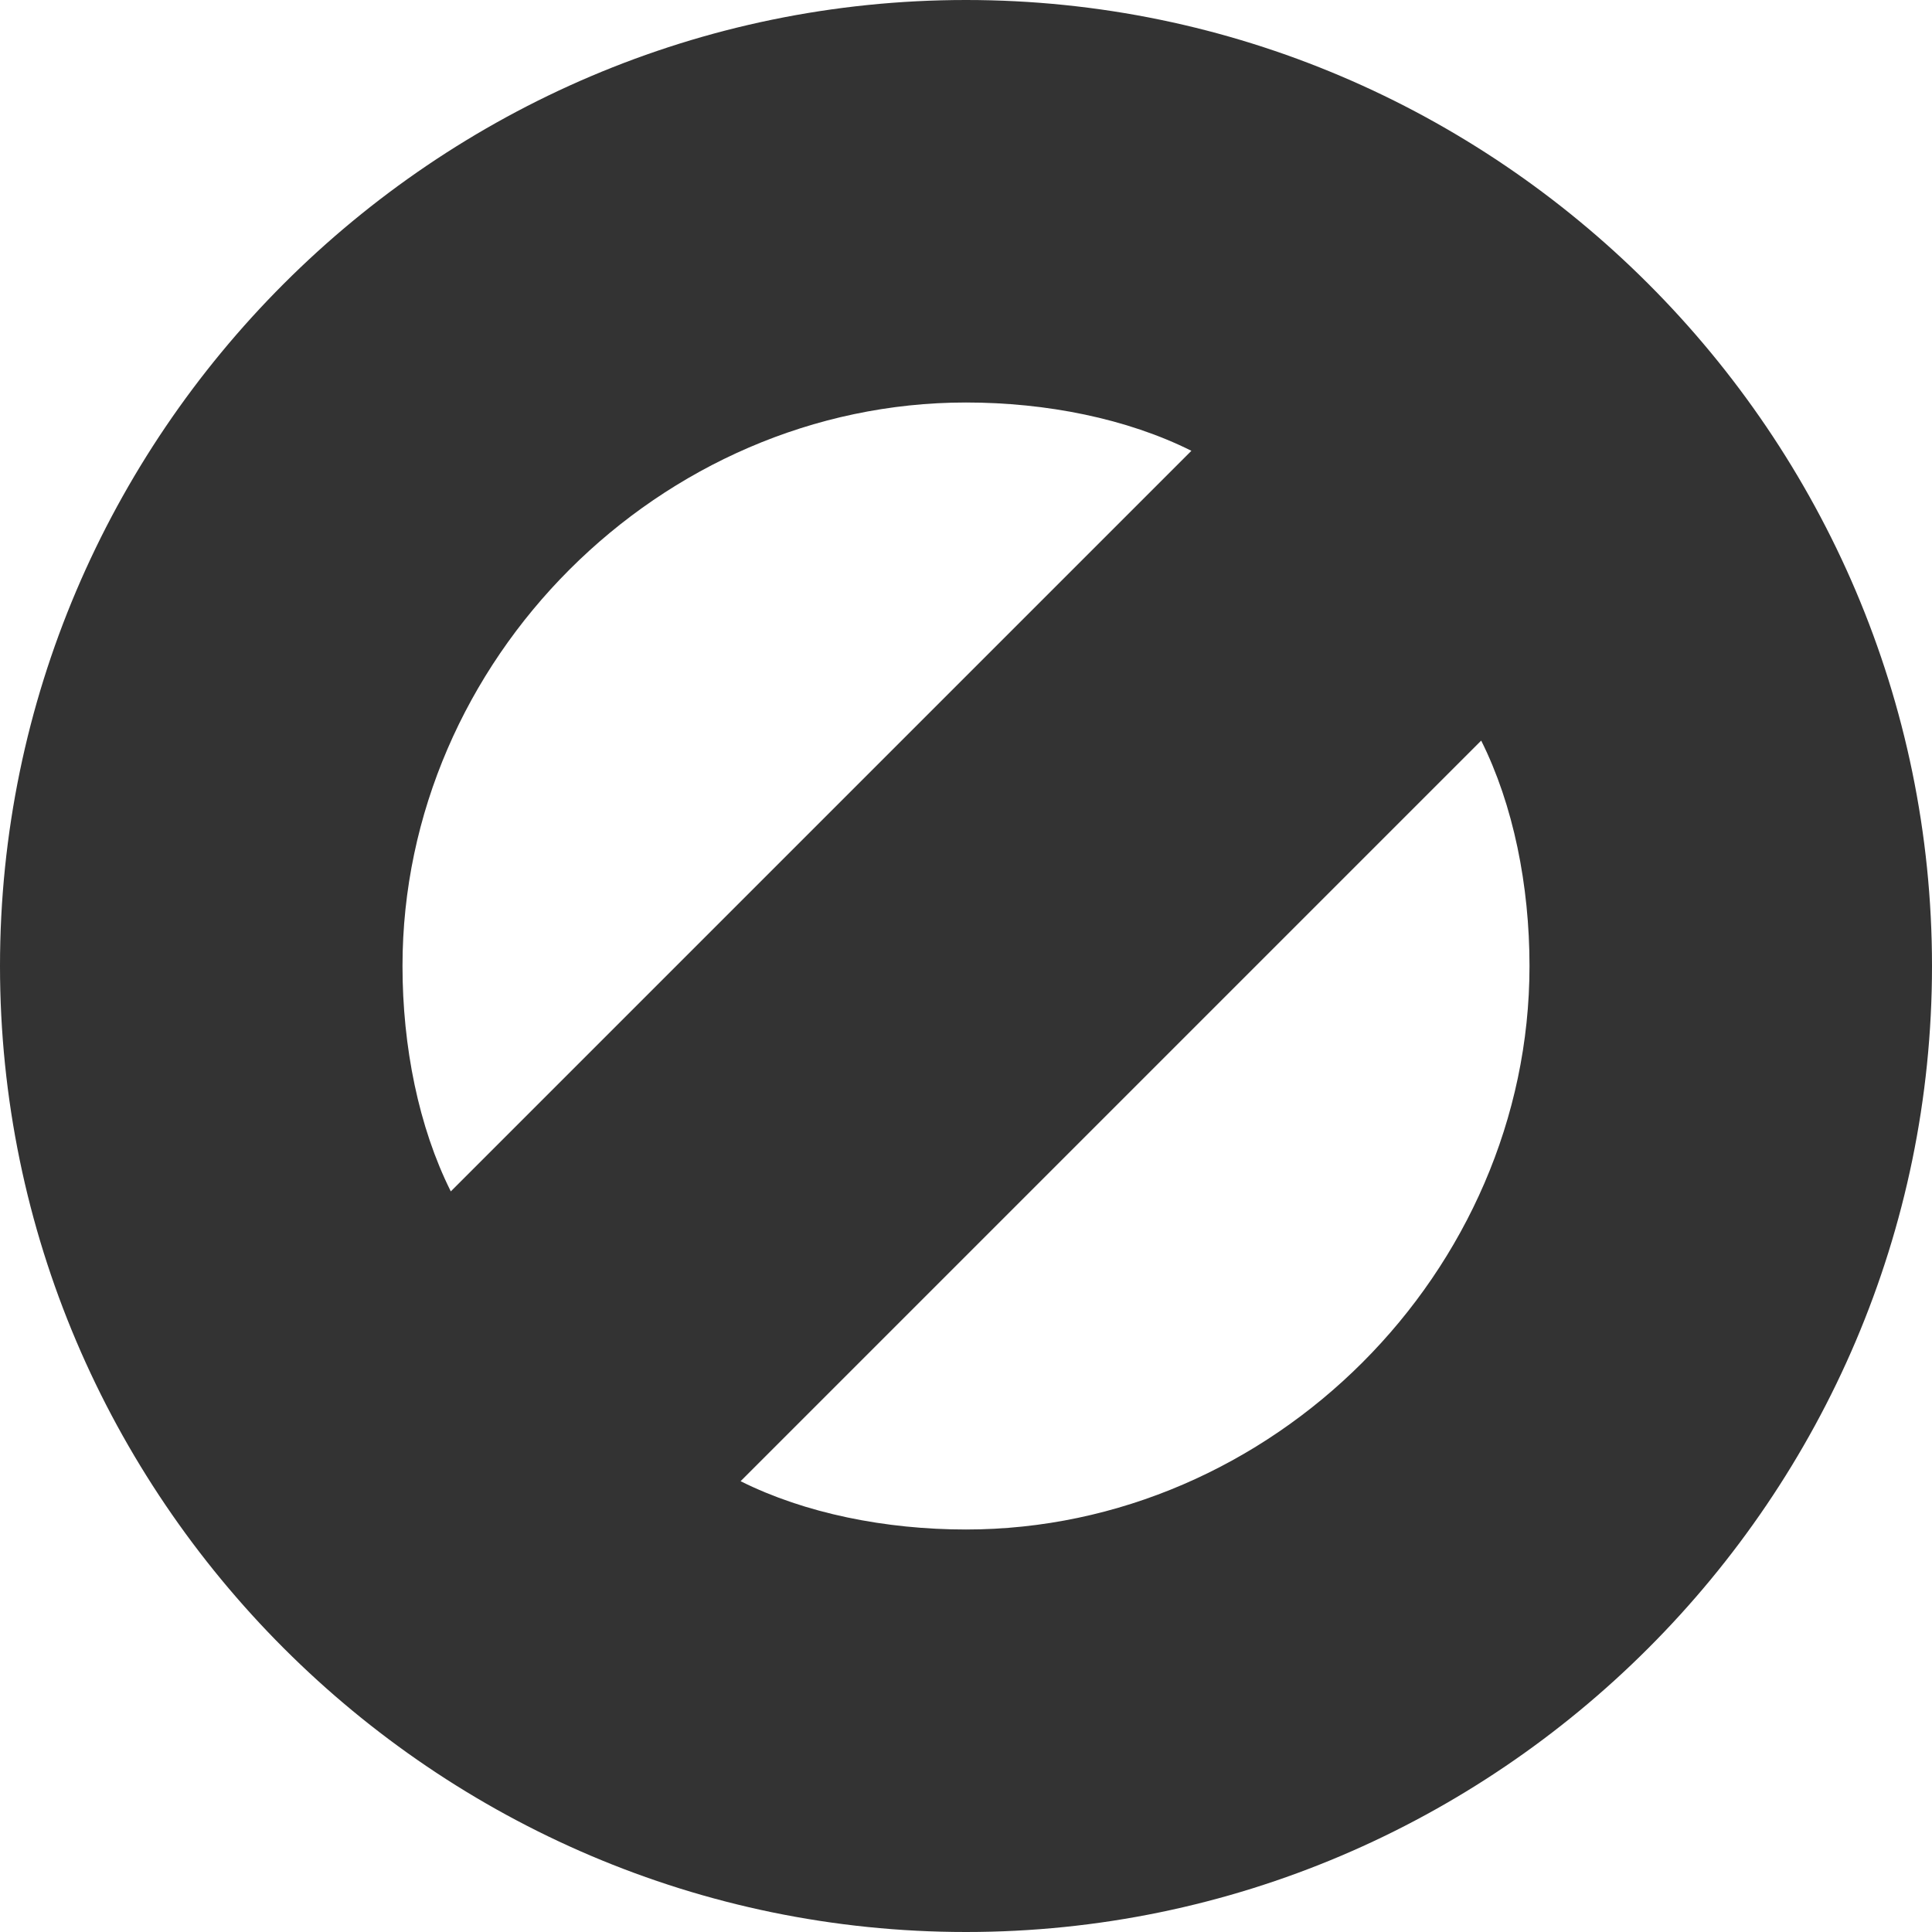 <?xml version="1.0" encoding="utf-8"?>
<!-- Generator: Adobe Illustrator 15.1.0, SVG Export Plug-In  -->
<!DOCTYPE svg PUBLIC "-//W3C//DTD SVG 1.1//EN" "http://www.w3.org/Graphics/SVG/1.1/DTD/svg11.dtd">
<svg version="1.1"
	 xmlns="http://www.w3.org/2000/svg" xmlns:xlink="http://www.w3.org/1999/xlink" xmlns:a="http://ns.adobe.com/AdobeSVGViewerExtensions/3.0/"
	 x="0px" y="0px" width="12px" height="12px" viewBox="0 0 12 12" style="overflow:visible;enable-background:new 0 0 12 12;"
	 xml:space="preserve" preserveAspectRatio="xMinYMid meet">
<defs>
</defs>
<path style="fill:#333333;" d="M6,0C2.7,0,0,2.7,0,6c0,3.3,2.7,6,6,6s6-2.7,6-6C12,2.7,9.3,0,6,0z M6,2.5c0.5,0,1,0.1,1.4,0.3
	L2.8,7.4C2.6,7,2.5,6.5,2.5,6C2.5,4.1,4.1,2.5,6,2.5z M6,9.5c-0.5,0-1-0.1-1.4-0.3l4.6-4.6C9.4,5,9.5,5.5,9.5,6
	C9.5,7.9,7.9,9.5,6,9.5z"/>
</svg>
